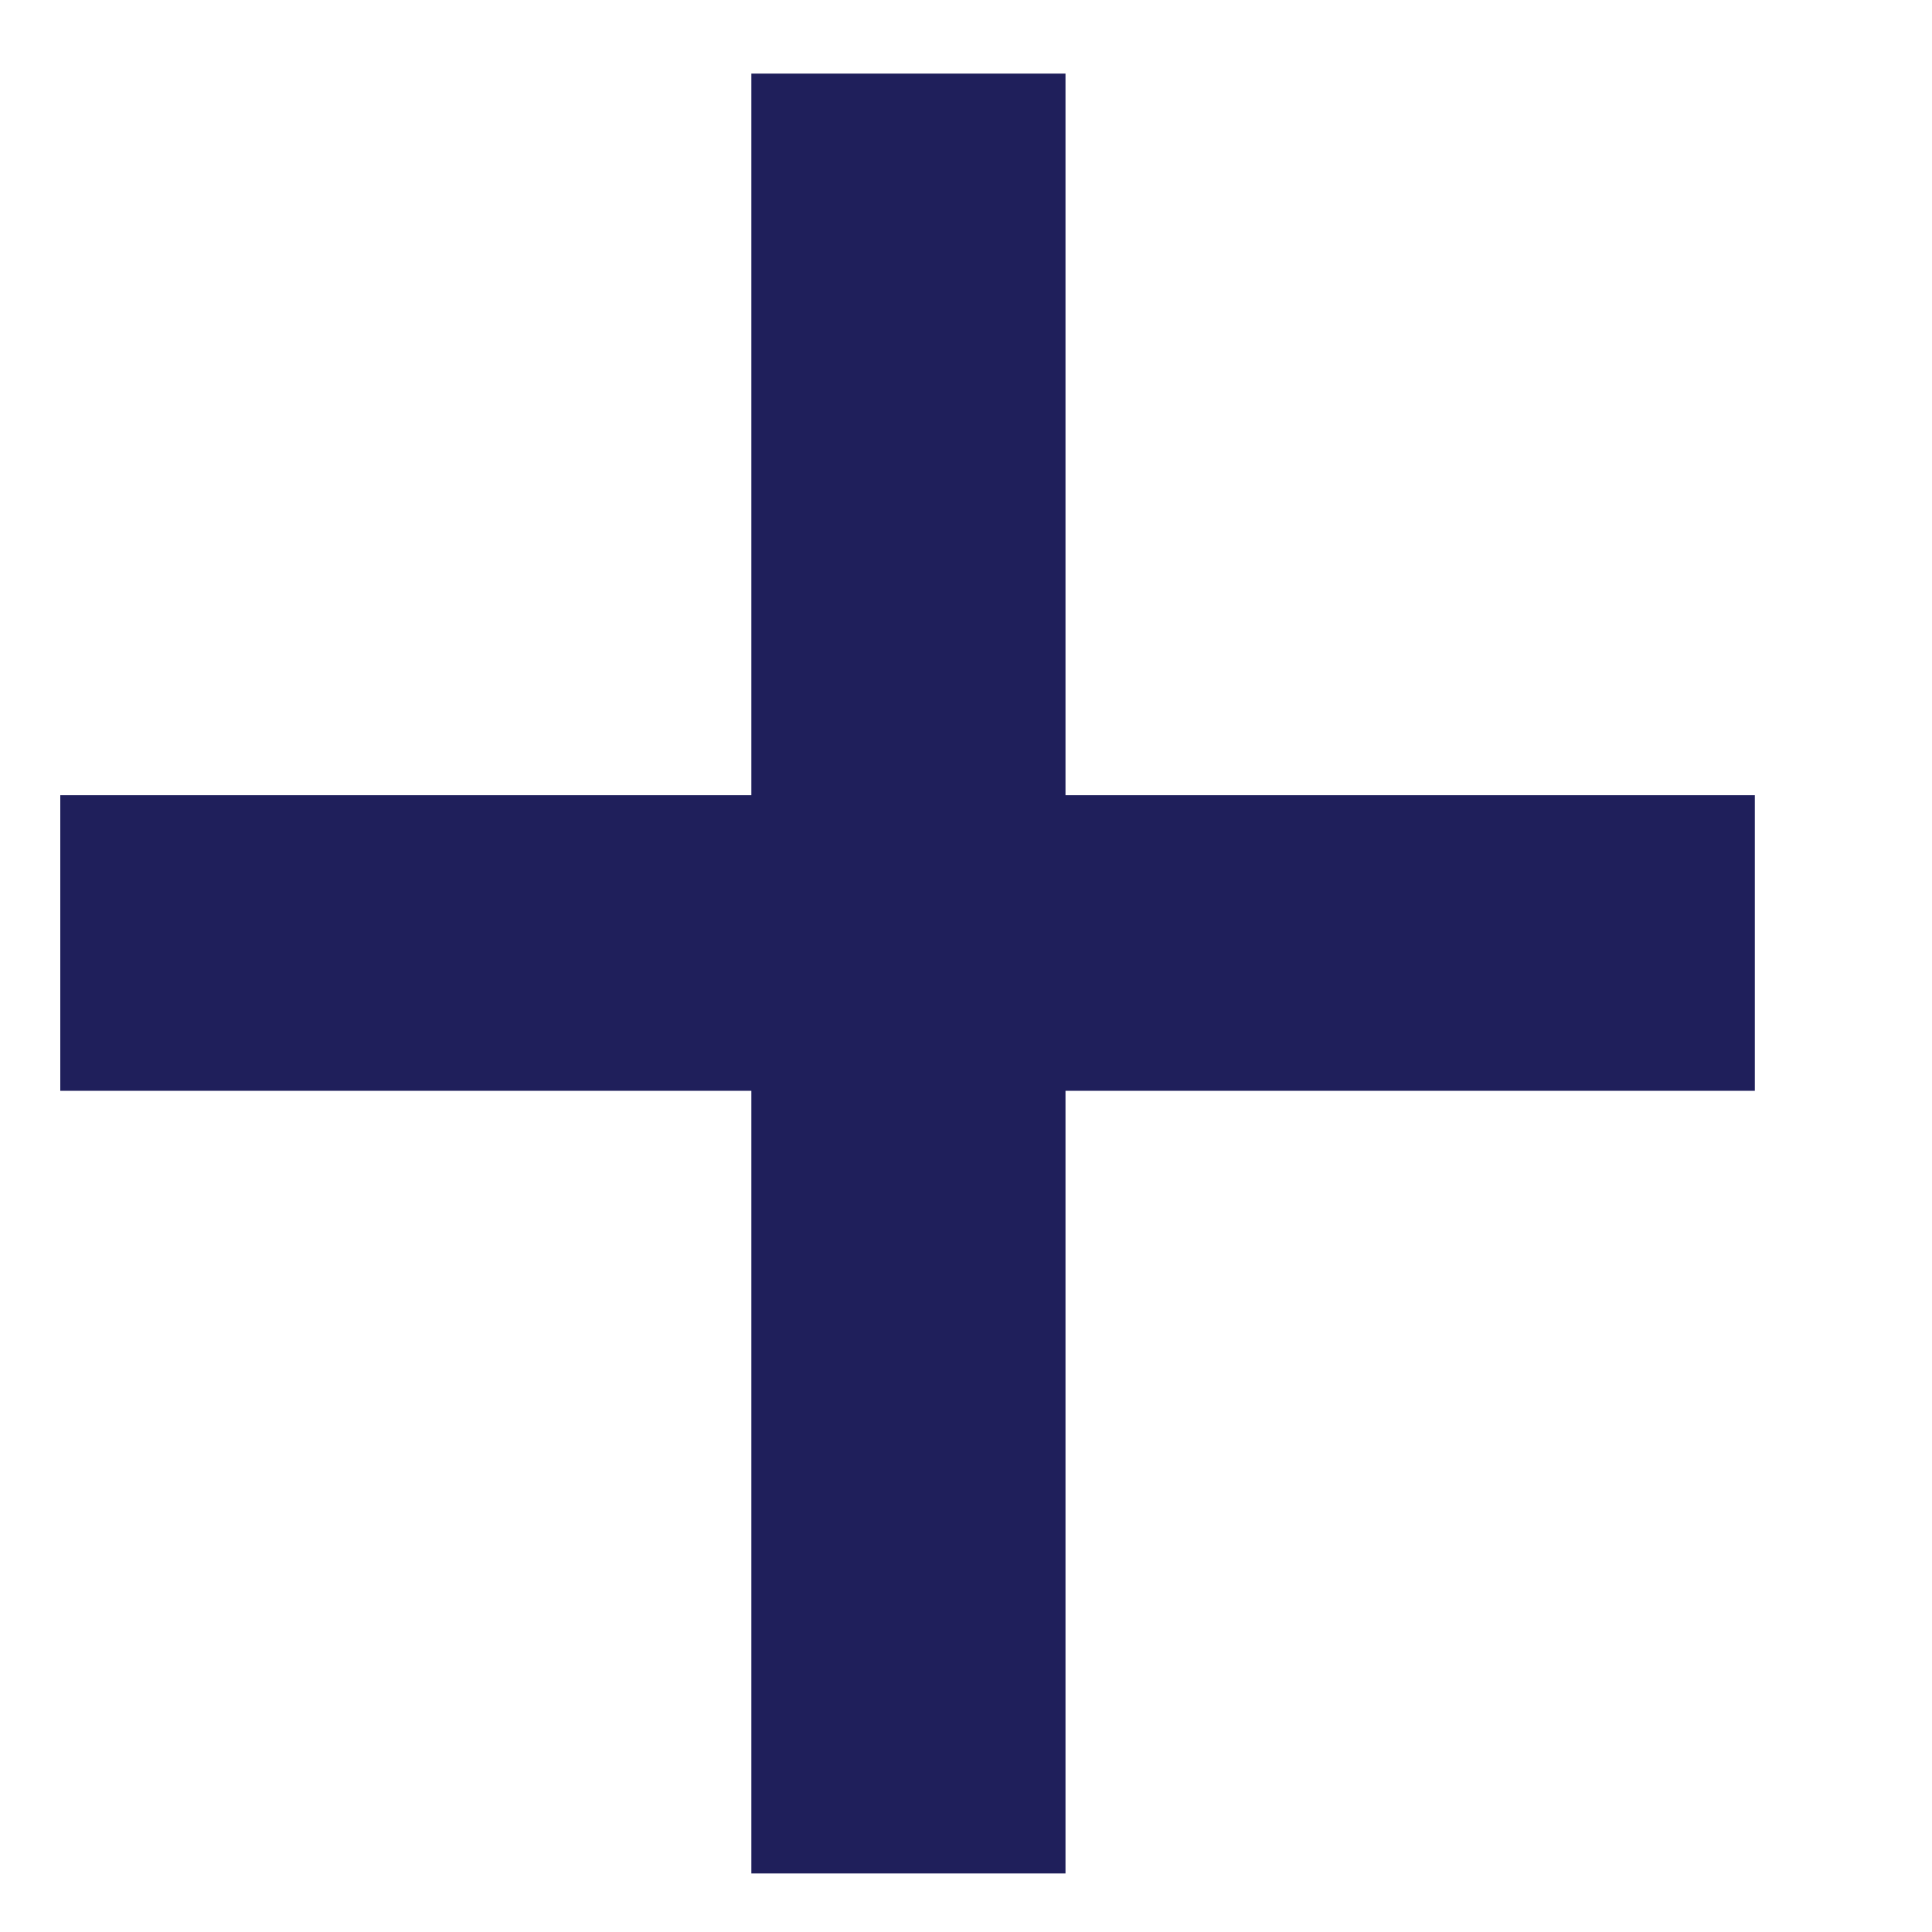 <svg width="10" height="10" viewBox="0 0 10 10" fill="none" xmlns="http://www.w3.org/2000/svg">
<path d="M9.083 4.116V5.646H0.312V4.116H9.083ZM5.515 0.381V9.697H3.889V0.381H5.515Z" fill="#1F1F5B"/>
</svg>
